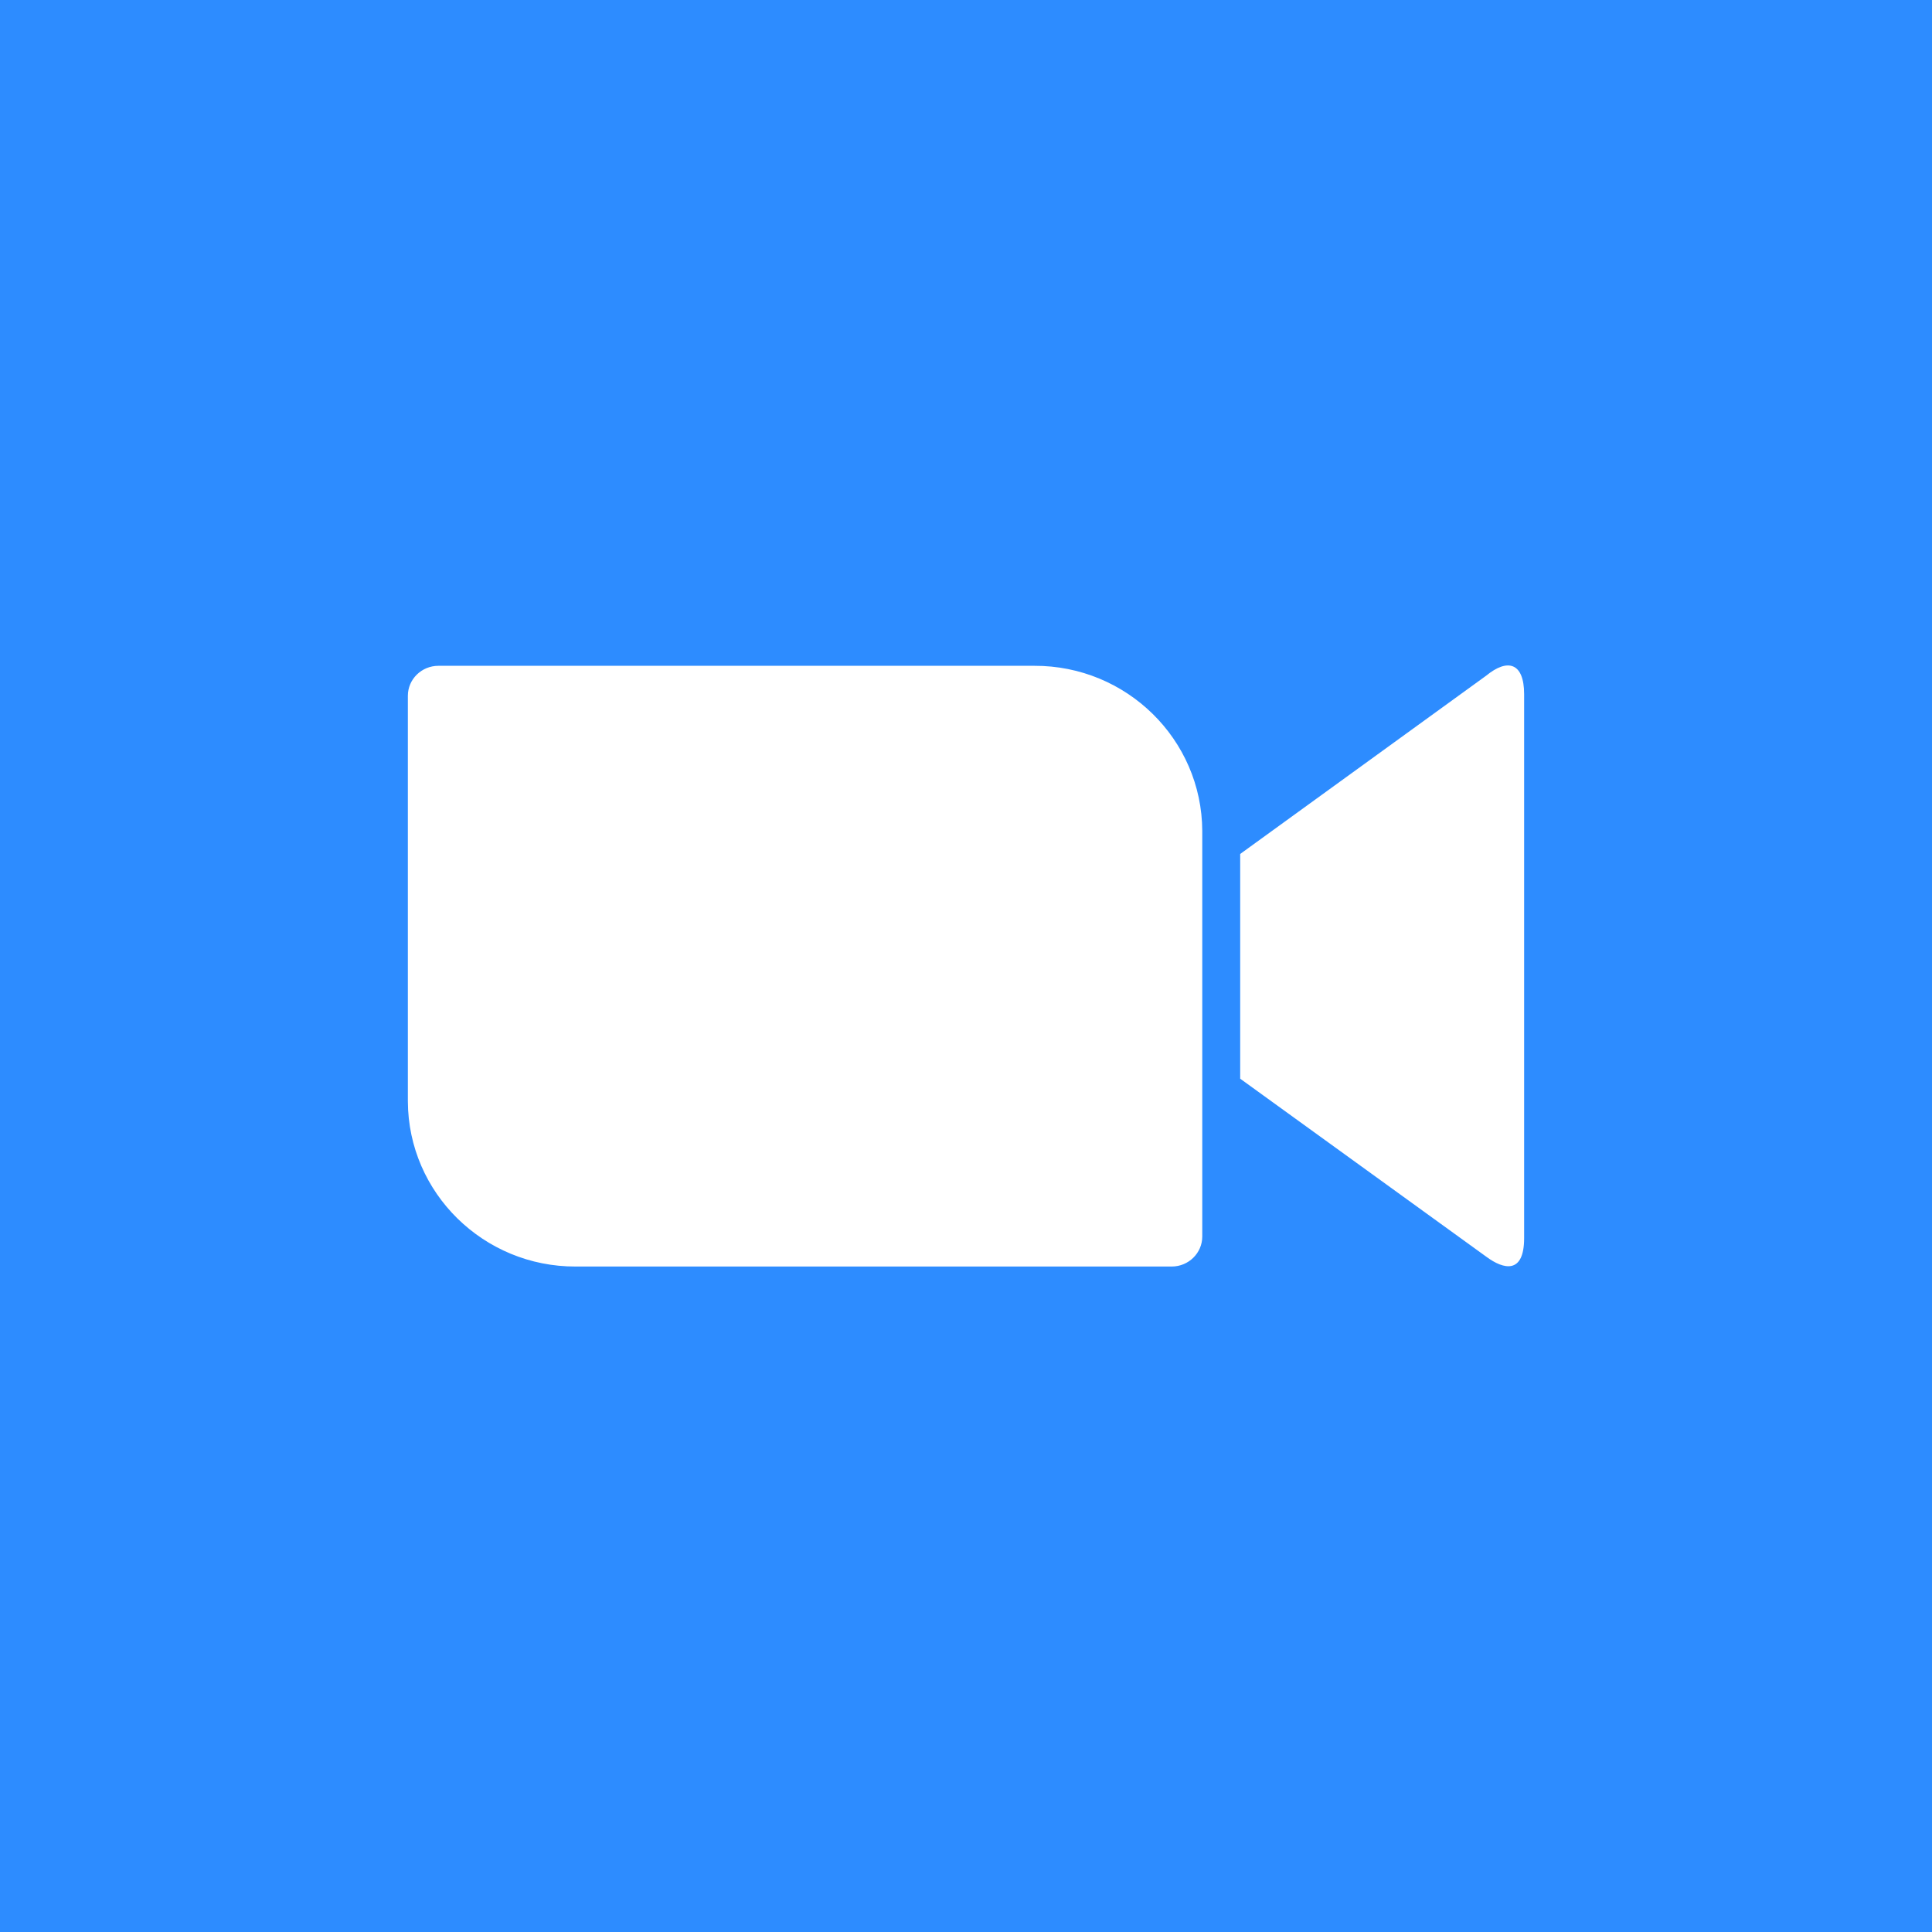 <svg viewBox="0 0 90 90" xmlns="http://www.w3.org/2000/svg"><g fill="none" fill-rule="evenodd"><path fill="#2D8CFF" d="M0 0h90v90H0z"/><path d="M19 32.411v18.895c.017 4.272 3.534 7.71 7.823 7.694h27.759c.789 0 1.424-.63 1.424-1.396V38.71c-.018-4.272-3.535-7.71-7.824-7.694H20.424c-.79 0-1.424.63-1.424 1.396Zm38.773 7.37 11.46-8.306c.995-.817 1.767-.613 1.767.868v25.33c0 1.684-.944 1.48-1.767.867l-11.46-8.29V39.782Z" fill="#FFF"/></g></svg>